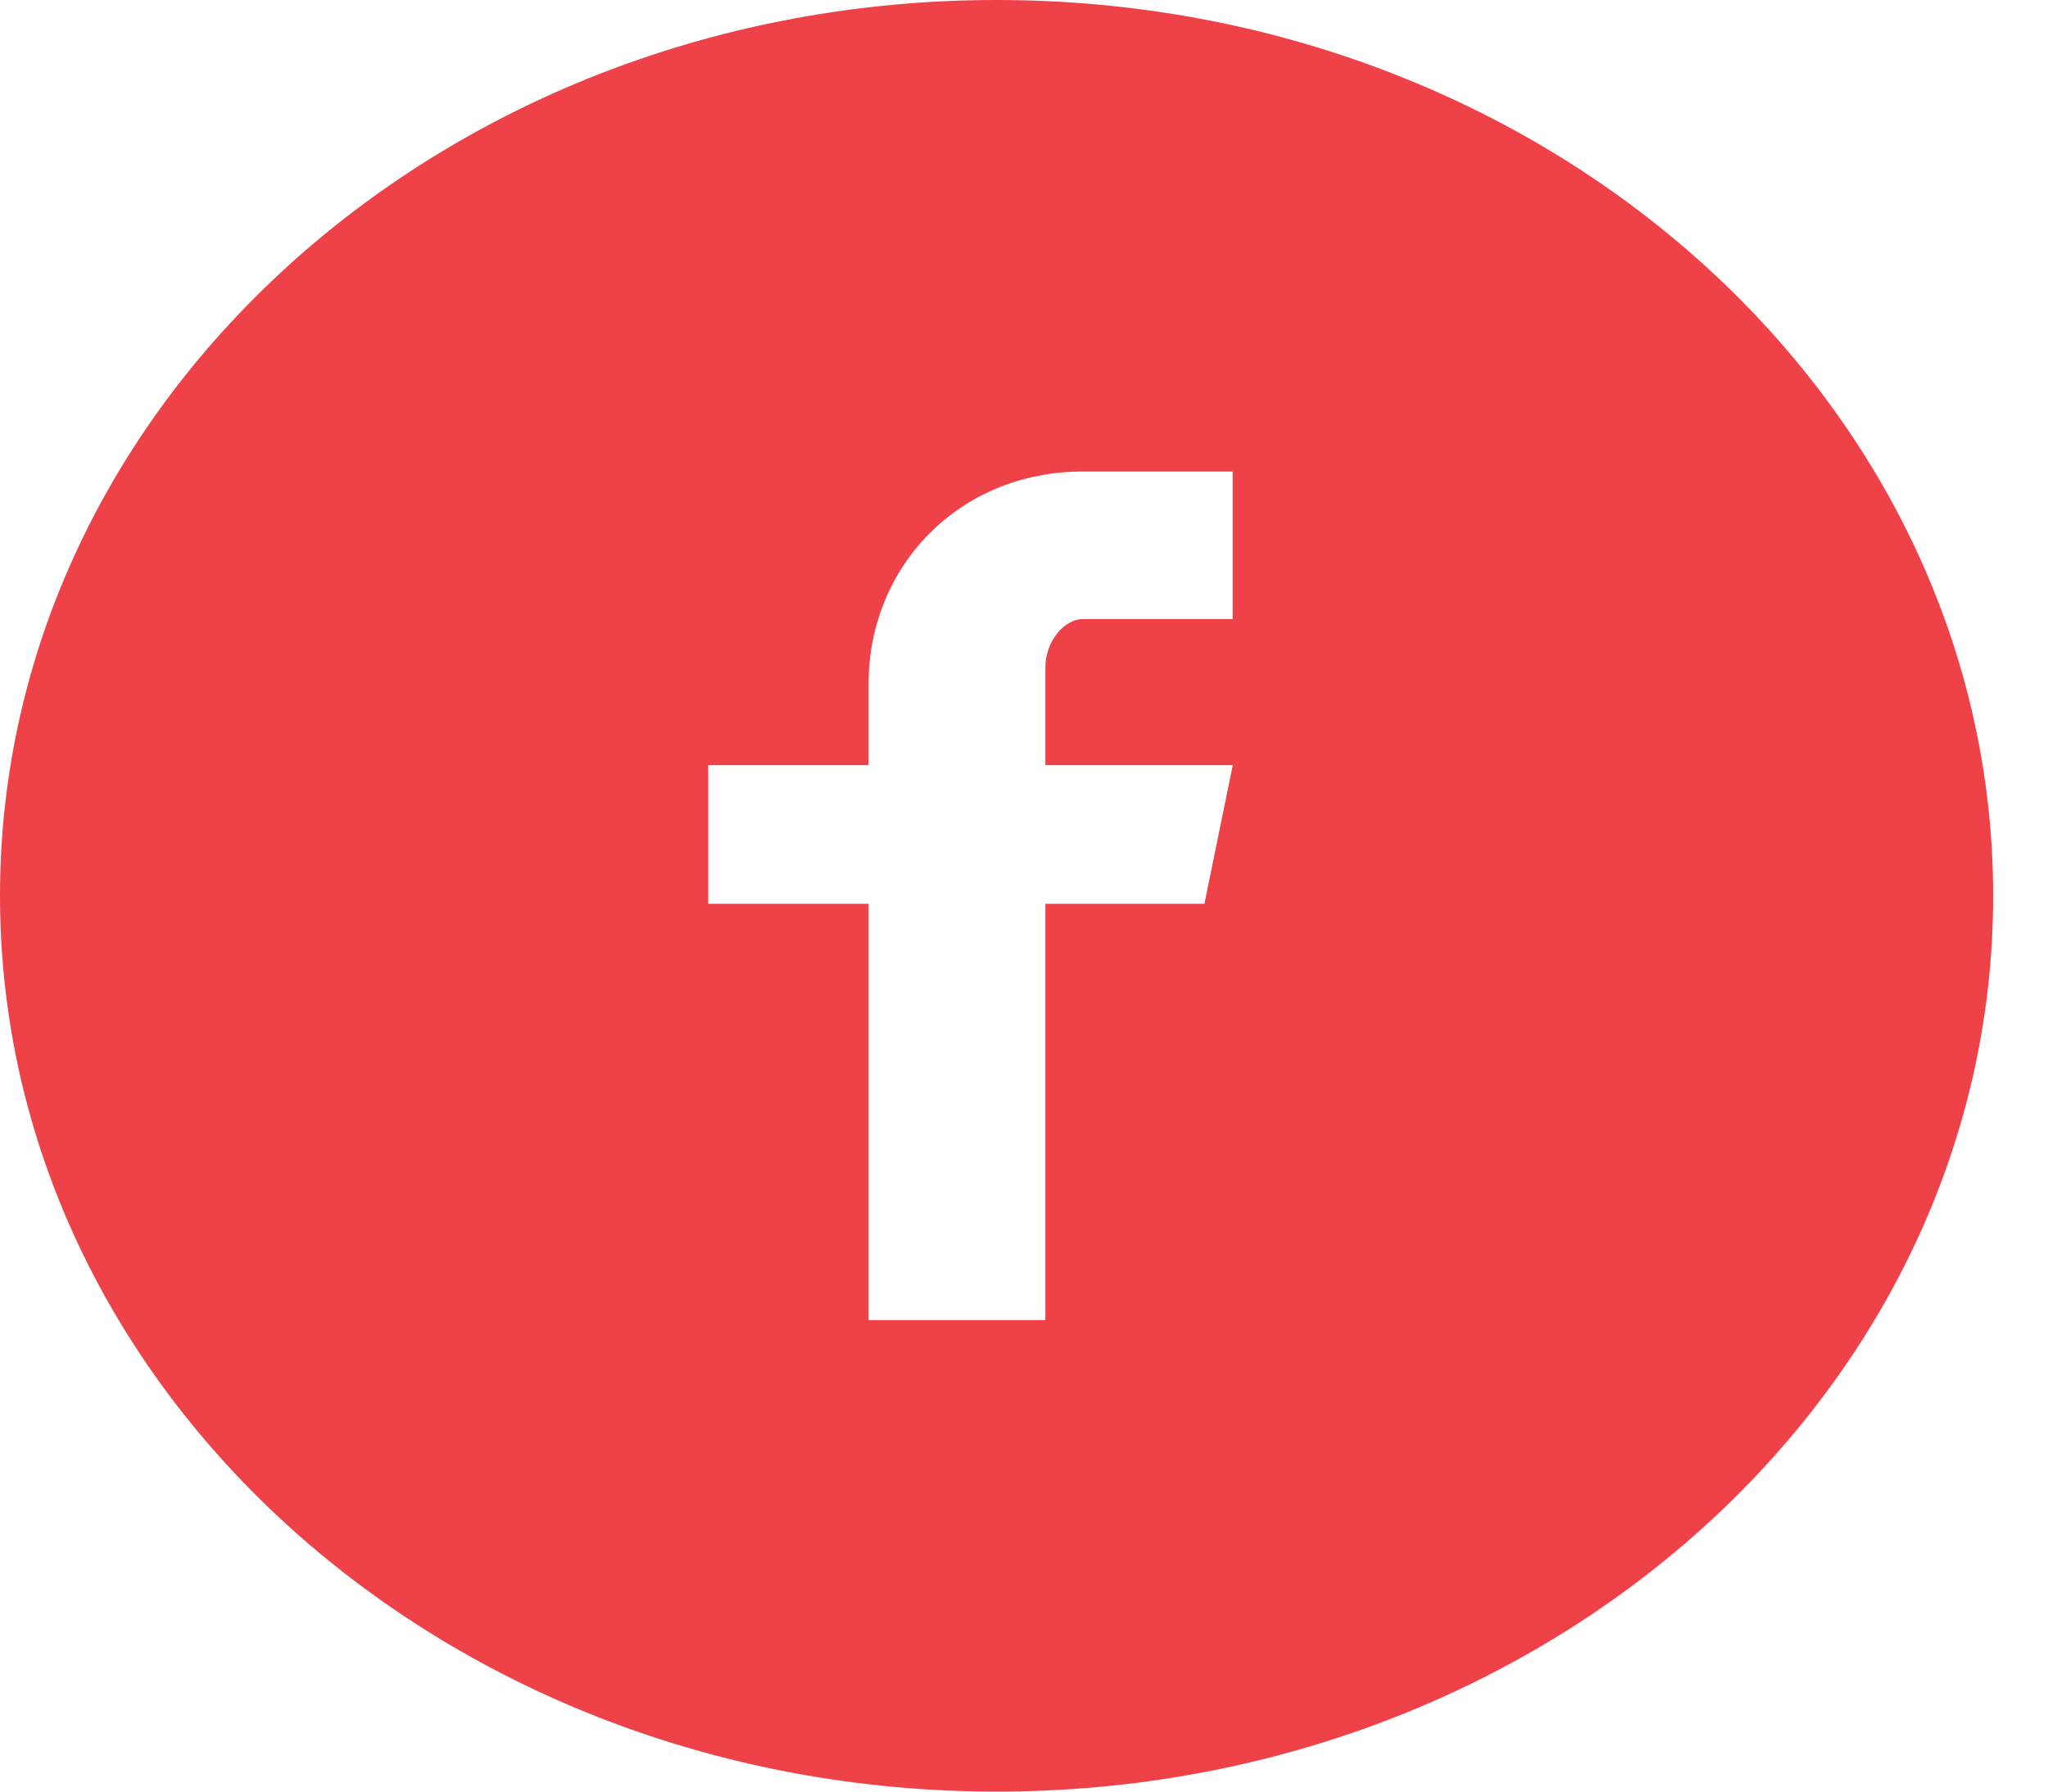 <svg width="32" height="28" viewBox="0 0 32 28" fill="none" xmlns="http://www.w3.org/2000/svg">
<path d="M15.572 0C6.972 0 0 6.268 0 14C0 21.732 6.972 28 15.572 28C24.172 28 31.143 21.732 31.143 14C31.143 6.268 24.172 0 15.572 0ZM19.26 9.675H16.919C16.642 9.675 16.334 10.003 16.334 10.439V11.958H19.262L18.819 14.125H16.334V20.631H13.572V14.125H11.066V11.958H13.572V10.684C13.572 8.855 14.983 7.369 16.919 7.369H19.26V9.675Z" fill="#EE4248"/>
</svg>
